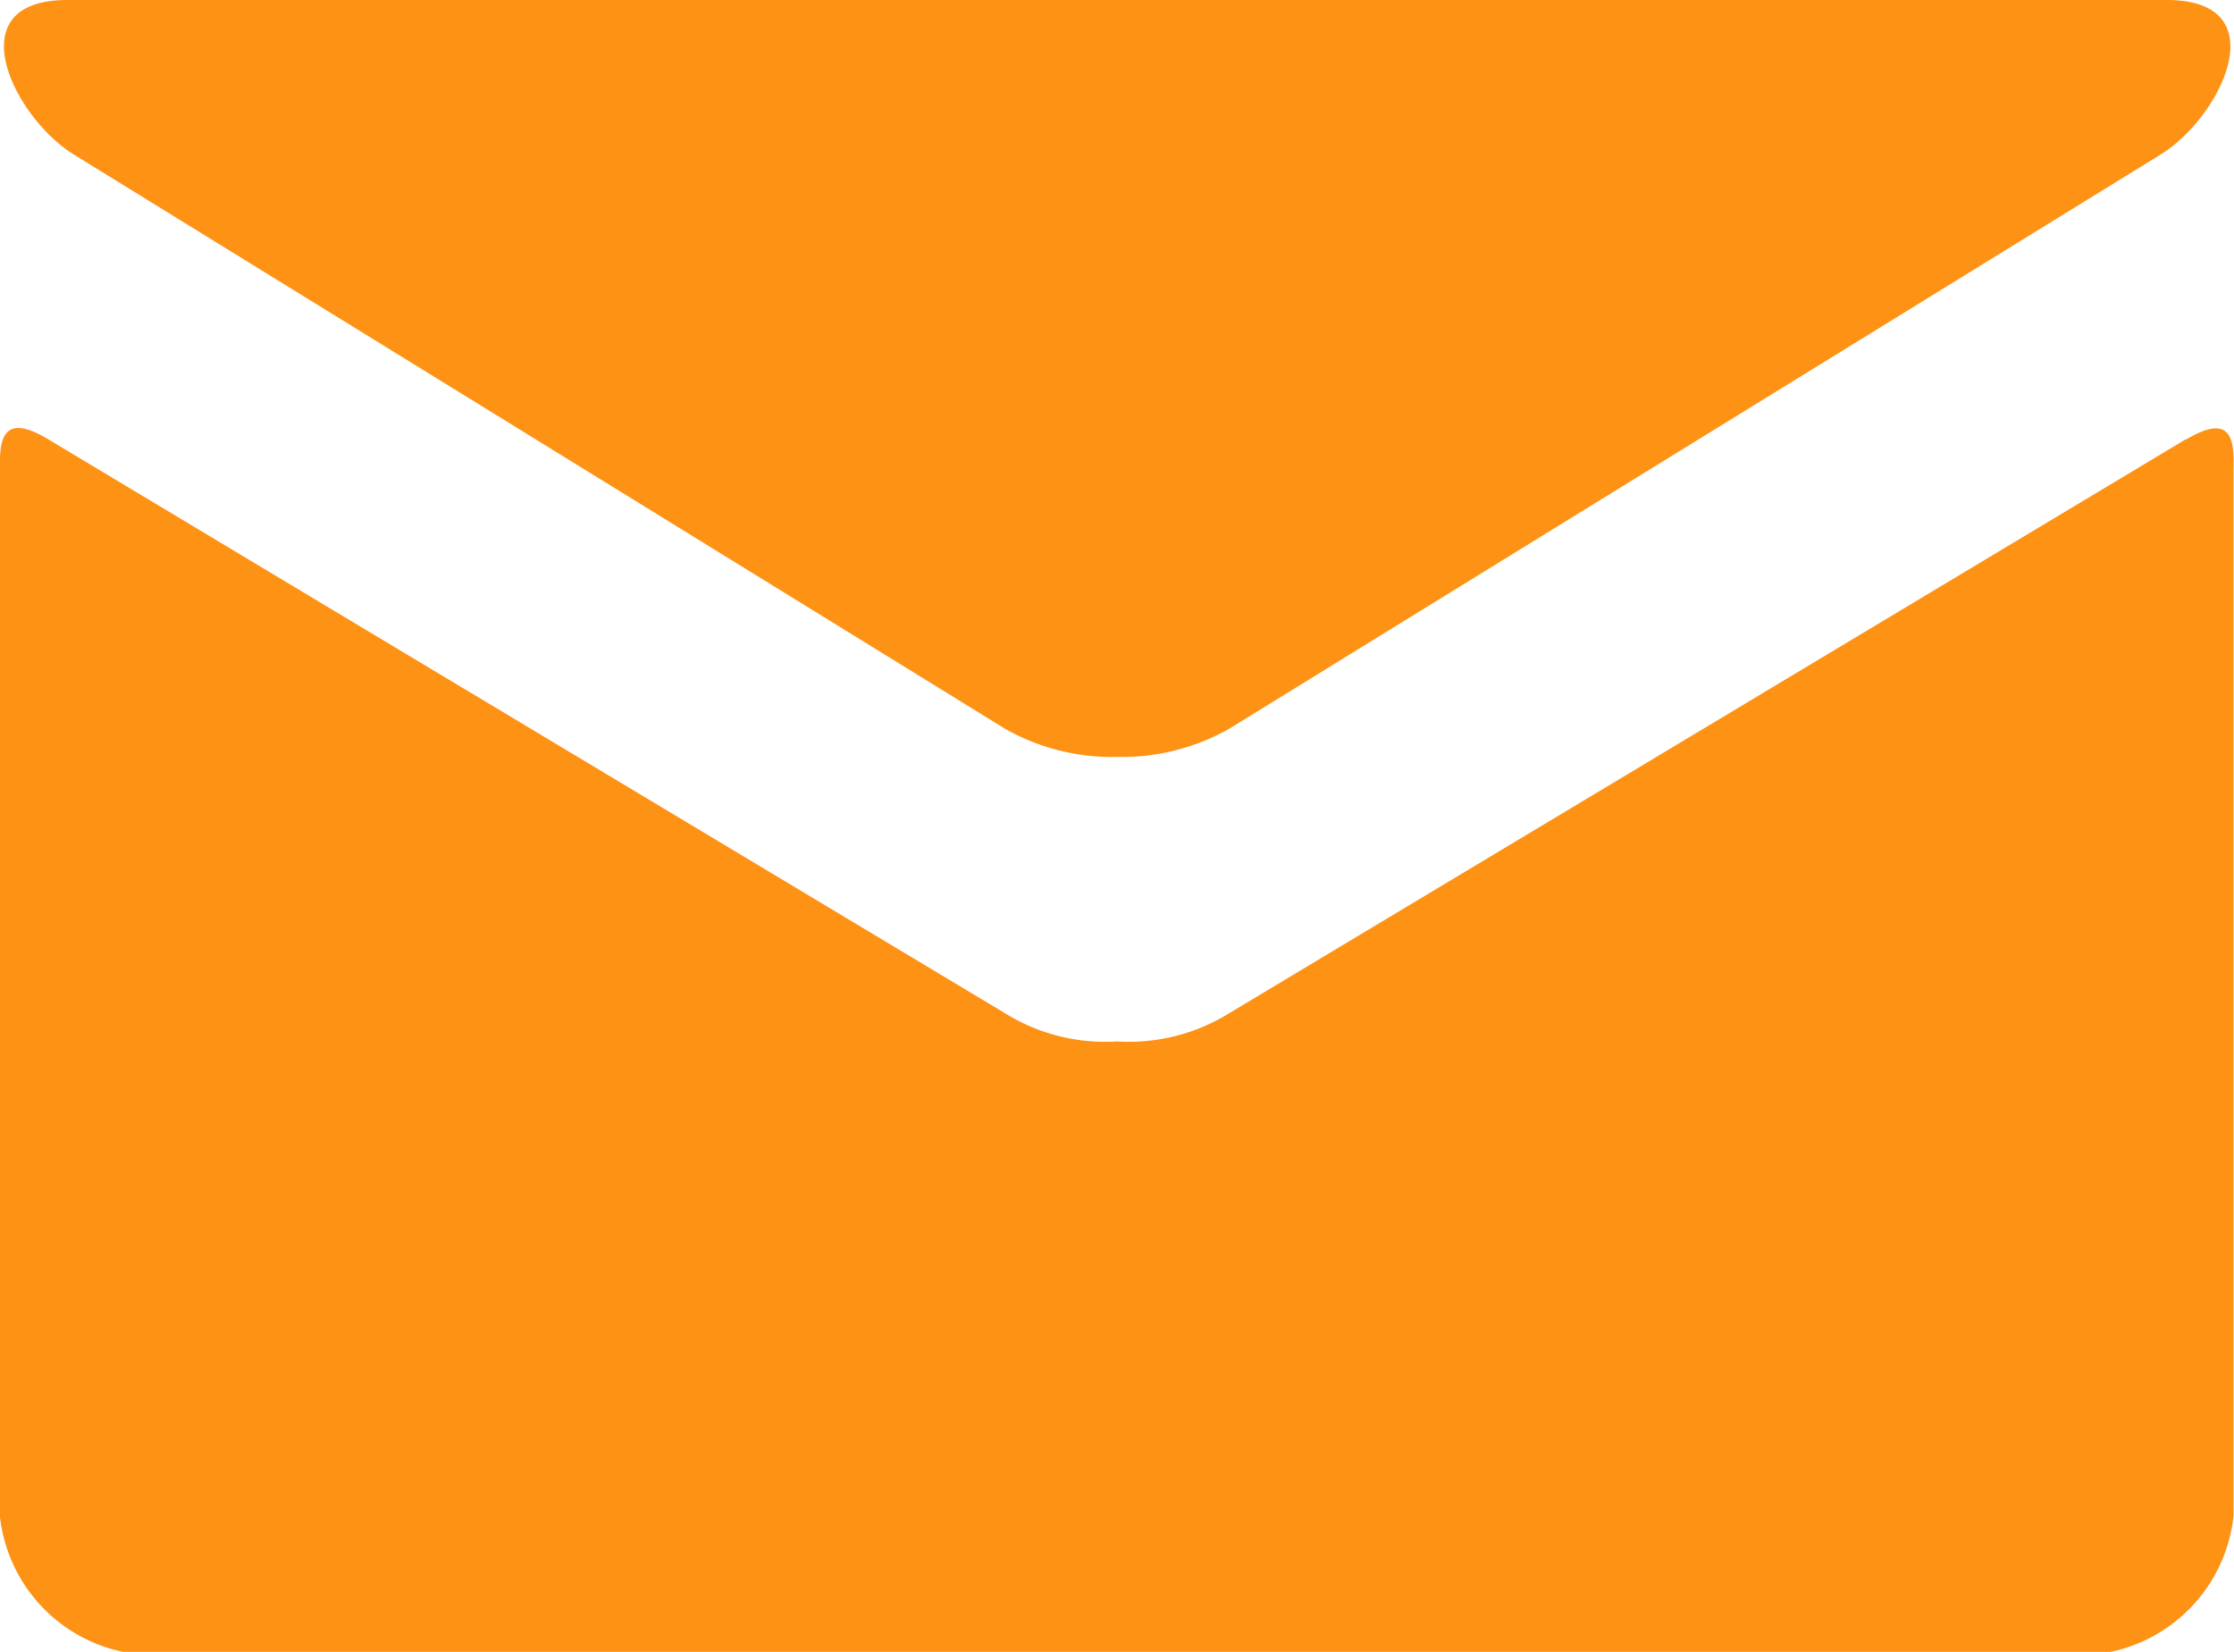 <svg id="ico-mail" xmlns="http://www.w3.org/2000/svg" width="10.992" height="8.13" viewBox="0 0 10.992 8.13">
  <path id="Path_162" data-name="Path 162" d="M-2563.945,135.485l4.579,2.824a1.067,1.067,0,0,0,.553.14,1.071,1.071,0,0,0,.554-.14l4.58-2.824c.3-.184.58-.761.032-.761h-10.331C-2564.526,134.724-2564.244,135.3-2563.945,135.485Zm10.392,1.4-4.706,2.824a.936.936,0,0,1-.554.14.933.933,0,0,1-.553-.14l-4.707-2.824c-.238-.143-.237.025-.237.154v5.142a.767.767,0,0,0,.606.672h9.78a.767.767,0,0,0,.605-.672V137.04C-2553.317,136.911-2553.314,136.744-2553.553,136.887Z" transform="translate(2564.309 -134.724)" fill="#fd9215"/>
</svg>

